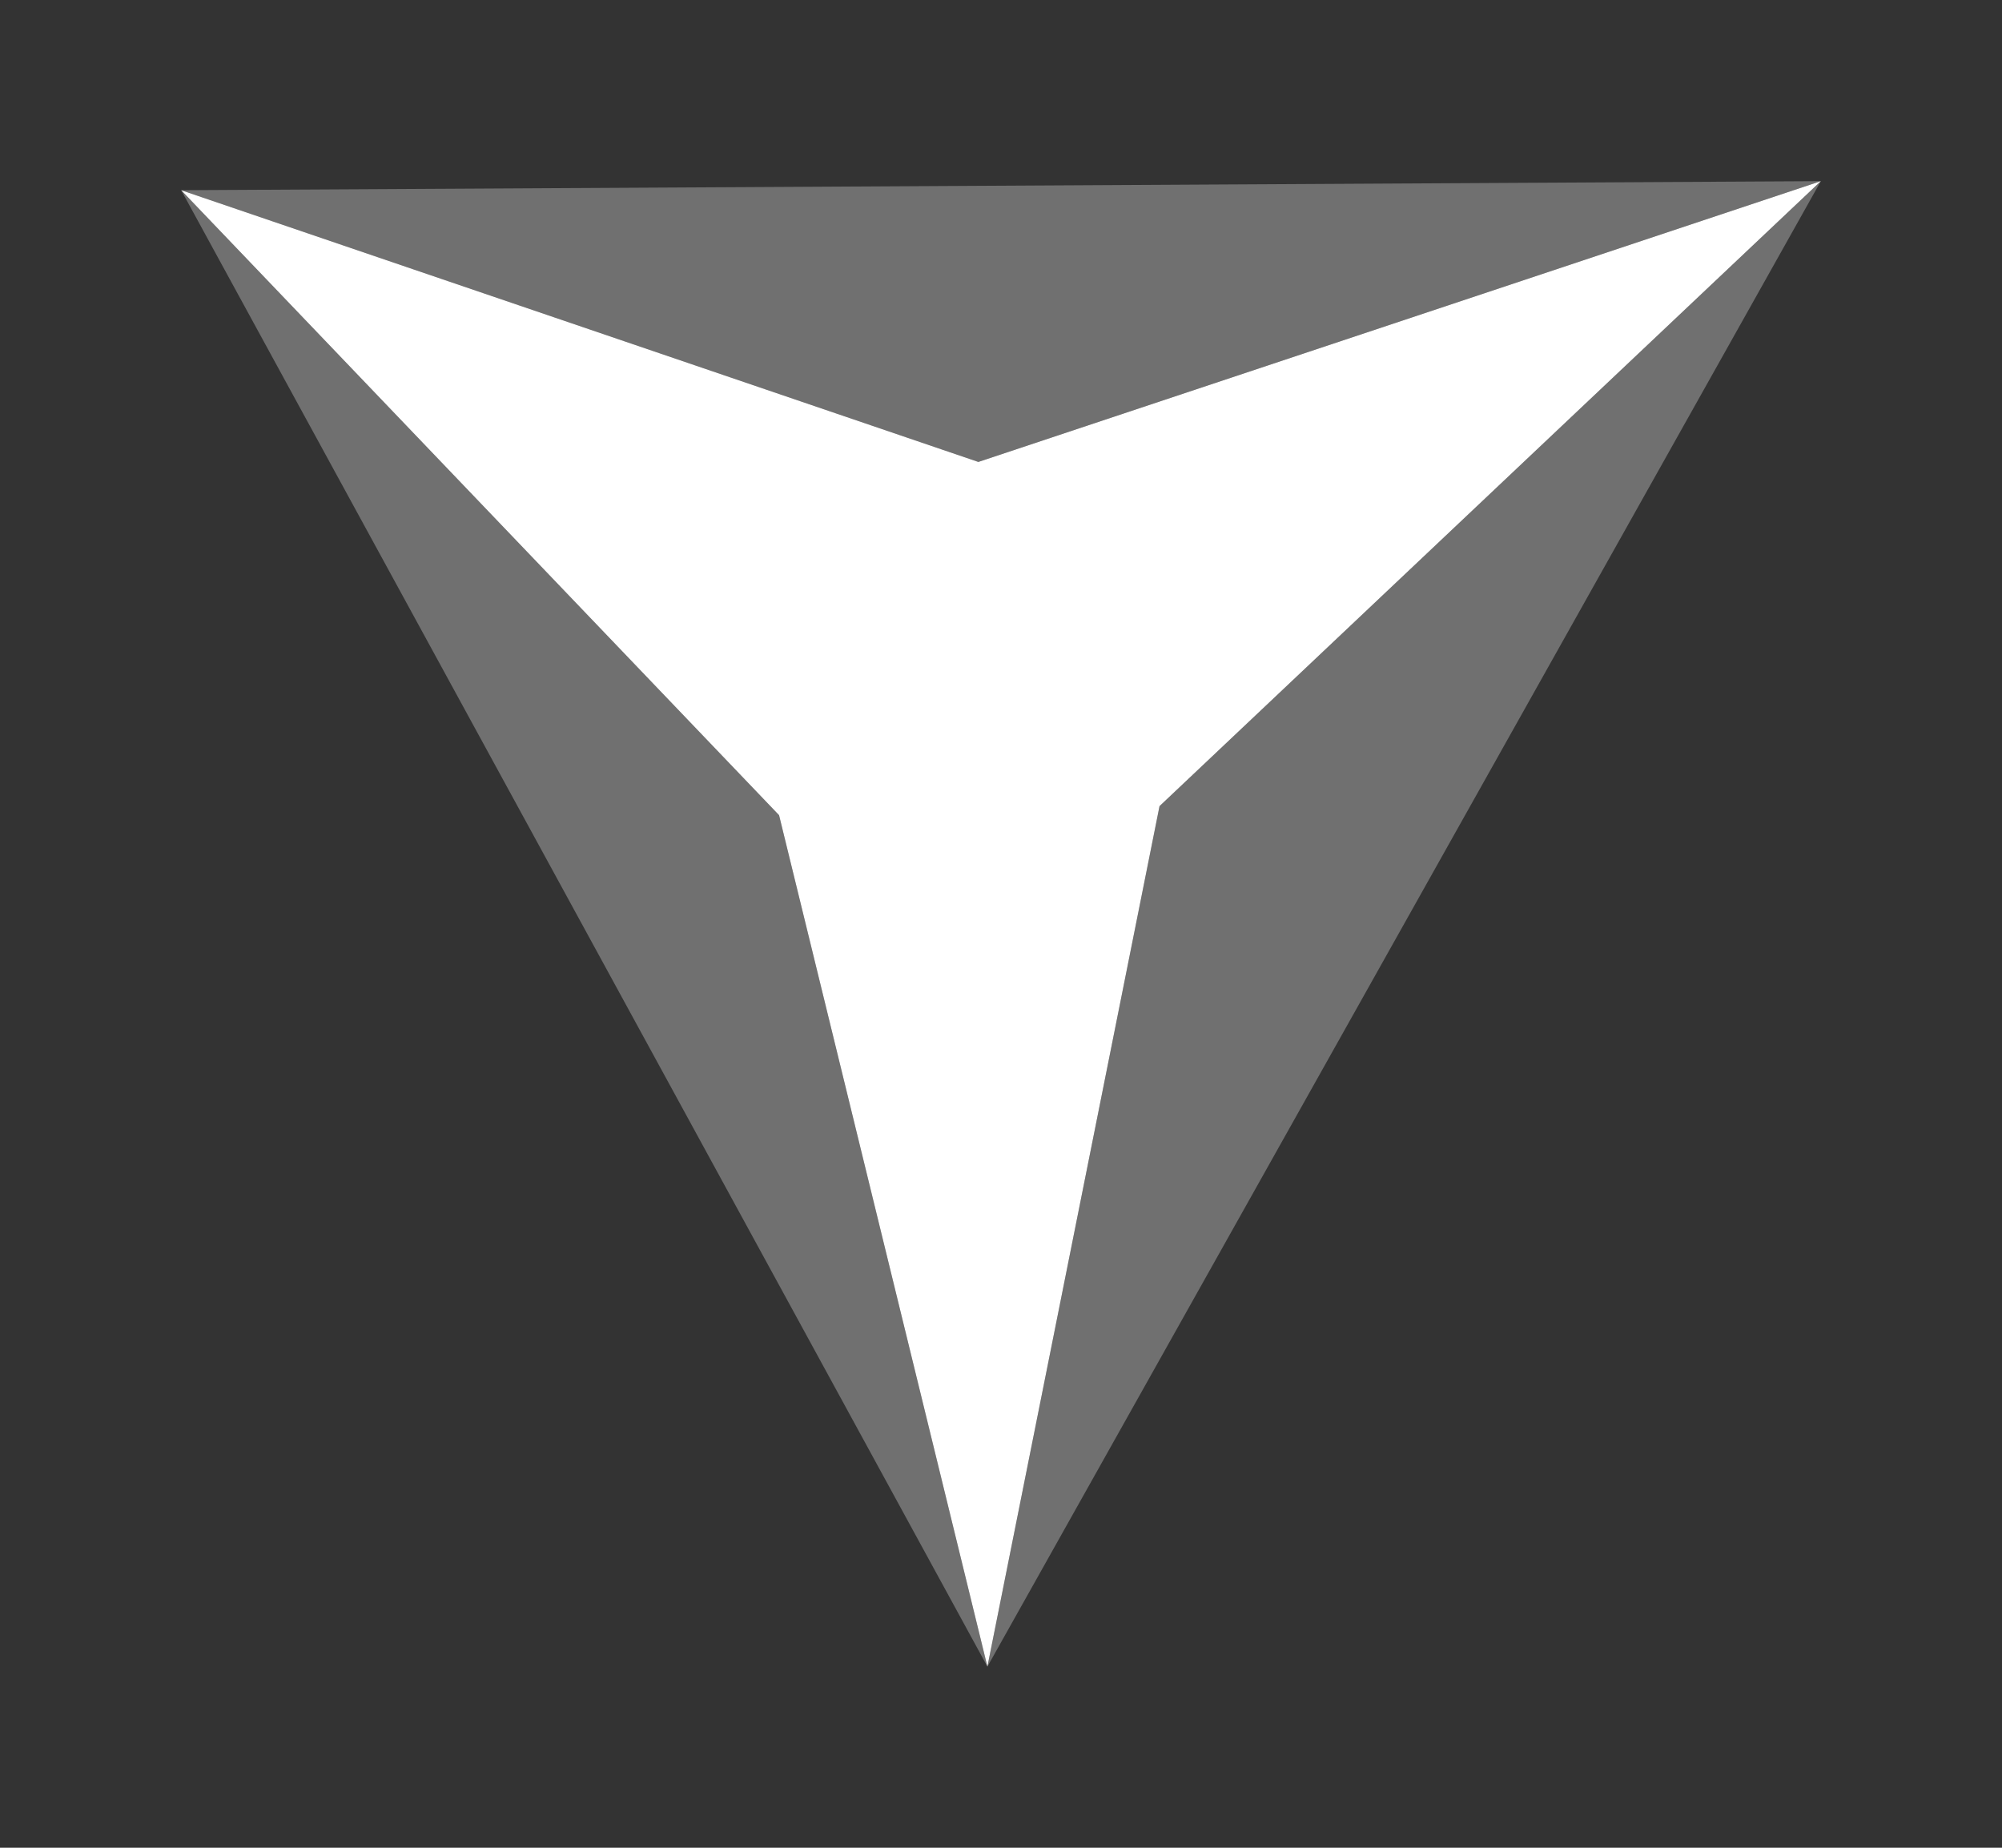 <?xml version="1.0" encoding="UTF-8" standalone="no"?>
<svg xmlns:xlink="http://www.w3.org/1999/xlink" height="10.2px" width="11.05px" xmlns="http://www.w3.org/2000/svg">
  <rect width="100%" height="100%" fill="#333333" stroke="none"/>
  <g transform="matrix(1.0, 0.0, 0.0, 1.0, 5.5, 3.85)">
    <path d="M-0.05 5.35 L0.9 0.6 4.55 -2.85 -0.05 5.35 -4.5 -2.8 4.55 -2.85 -0.1 -1.3 -4.5 -2.8 -1.2 0.65 -0.05 5.35" fill="#ffffff" fill-opacity="0.298" fill-rule="evenodd" stroke="none"/>
    <path d="M4.55 -2.85 L0.9 0.6 -0.05 5.35 -1.2 0.65 -4.5 -2.8 -0.1 -1.3 4.55 -2.85" fill="#ffffff" fill-rule="evenodd" stroke="none"/>
  </g>
</svg>